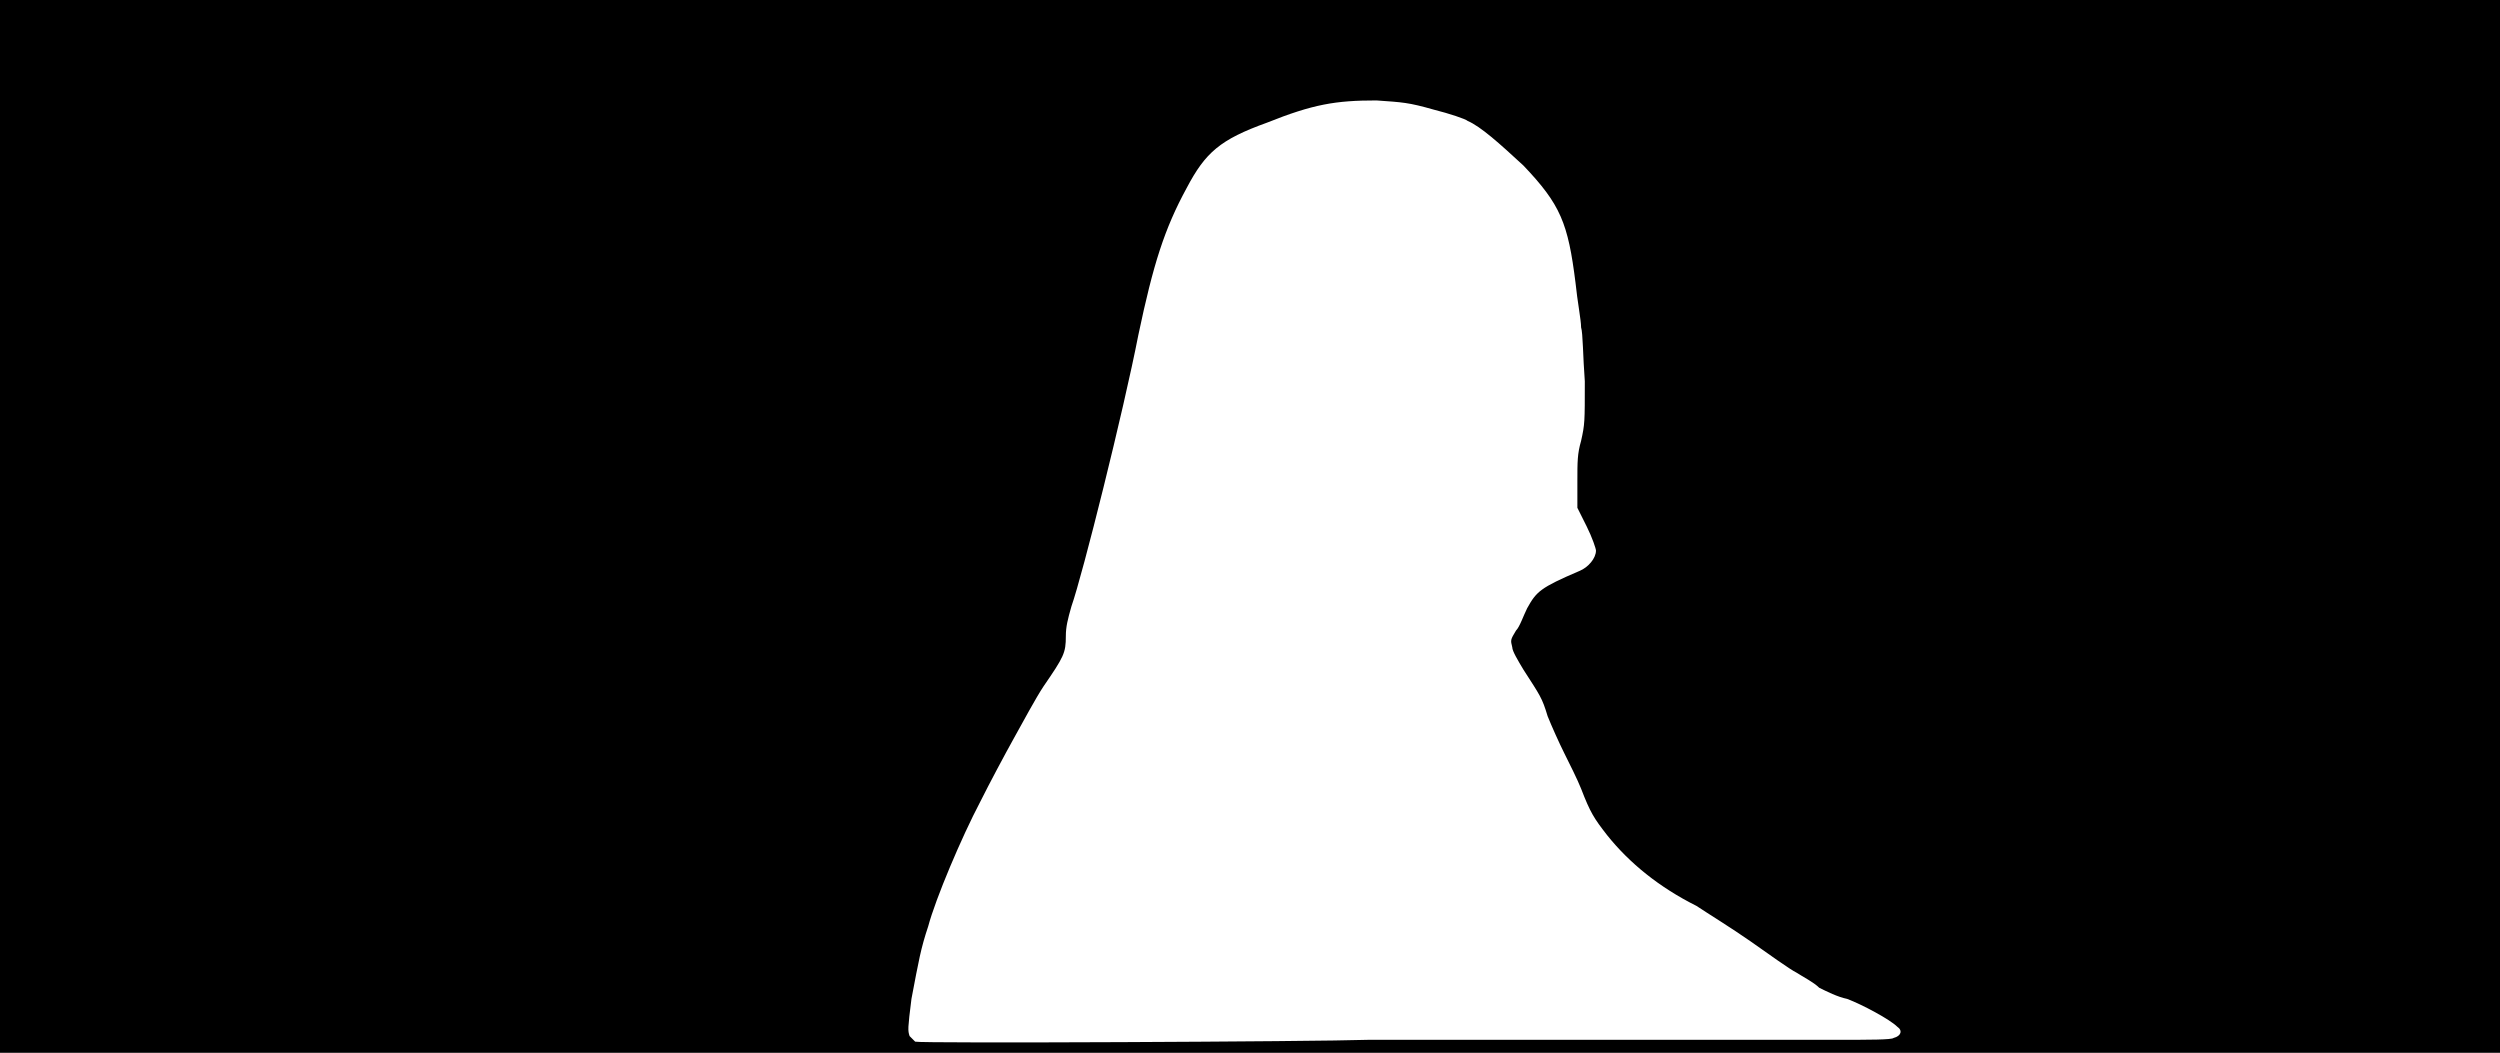 <svg xmlns="http://www.w3.org/2000/svg" width="1344" height="566"><path d="M0 283V0h1344v566H0V283m736 276h252c17 0 29 0 30-1 4-1 5-4 2-6-4-4-19-12-27-15-5-1-11-4-15-6-3-3-9-6-12-8-4-2-15-10-25-17s-23-15-29-19c-20-10-36-23-48-38-7-9-9-12-14-25-2-5-6-13-9-19s-7-15-9-20c-3-10-4-11-13-25-3-5-6-10-6-12-1-4-1-4 2-9 2-2 4-8 6-12 5-9 7-11 28-20 5-2 9-7 9-11 0-1-2-7-5-13l-5-10v-14c0-11 0-15 2-22 2-9 2-10 2-32-1-13-1-26-2-29 0-4-2-14-3-24-4-32-8-42-28-63-13-12-23-21-30-24-1-1-10-4-18-6-14-4-17-4-31-5-22 0-34 2-59 12-25 9-33 16-43 35-12 22-18 41-26 79-8 41-30 129-36 146-2 7-3 11-3 16 0 9-1 11-12 27-4 6-11 19-16 28s-13 24-18 34c-10 19-24 52-28 67-4 12-5 18-9 39-2 16-2 17-1 20l3 3c2 1 215 0 244-1z"/></svg>